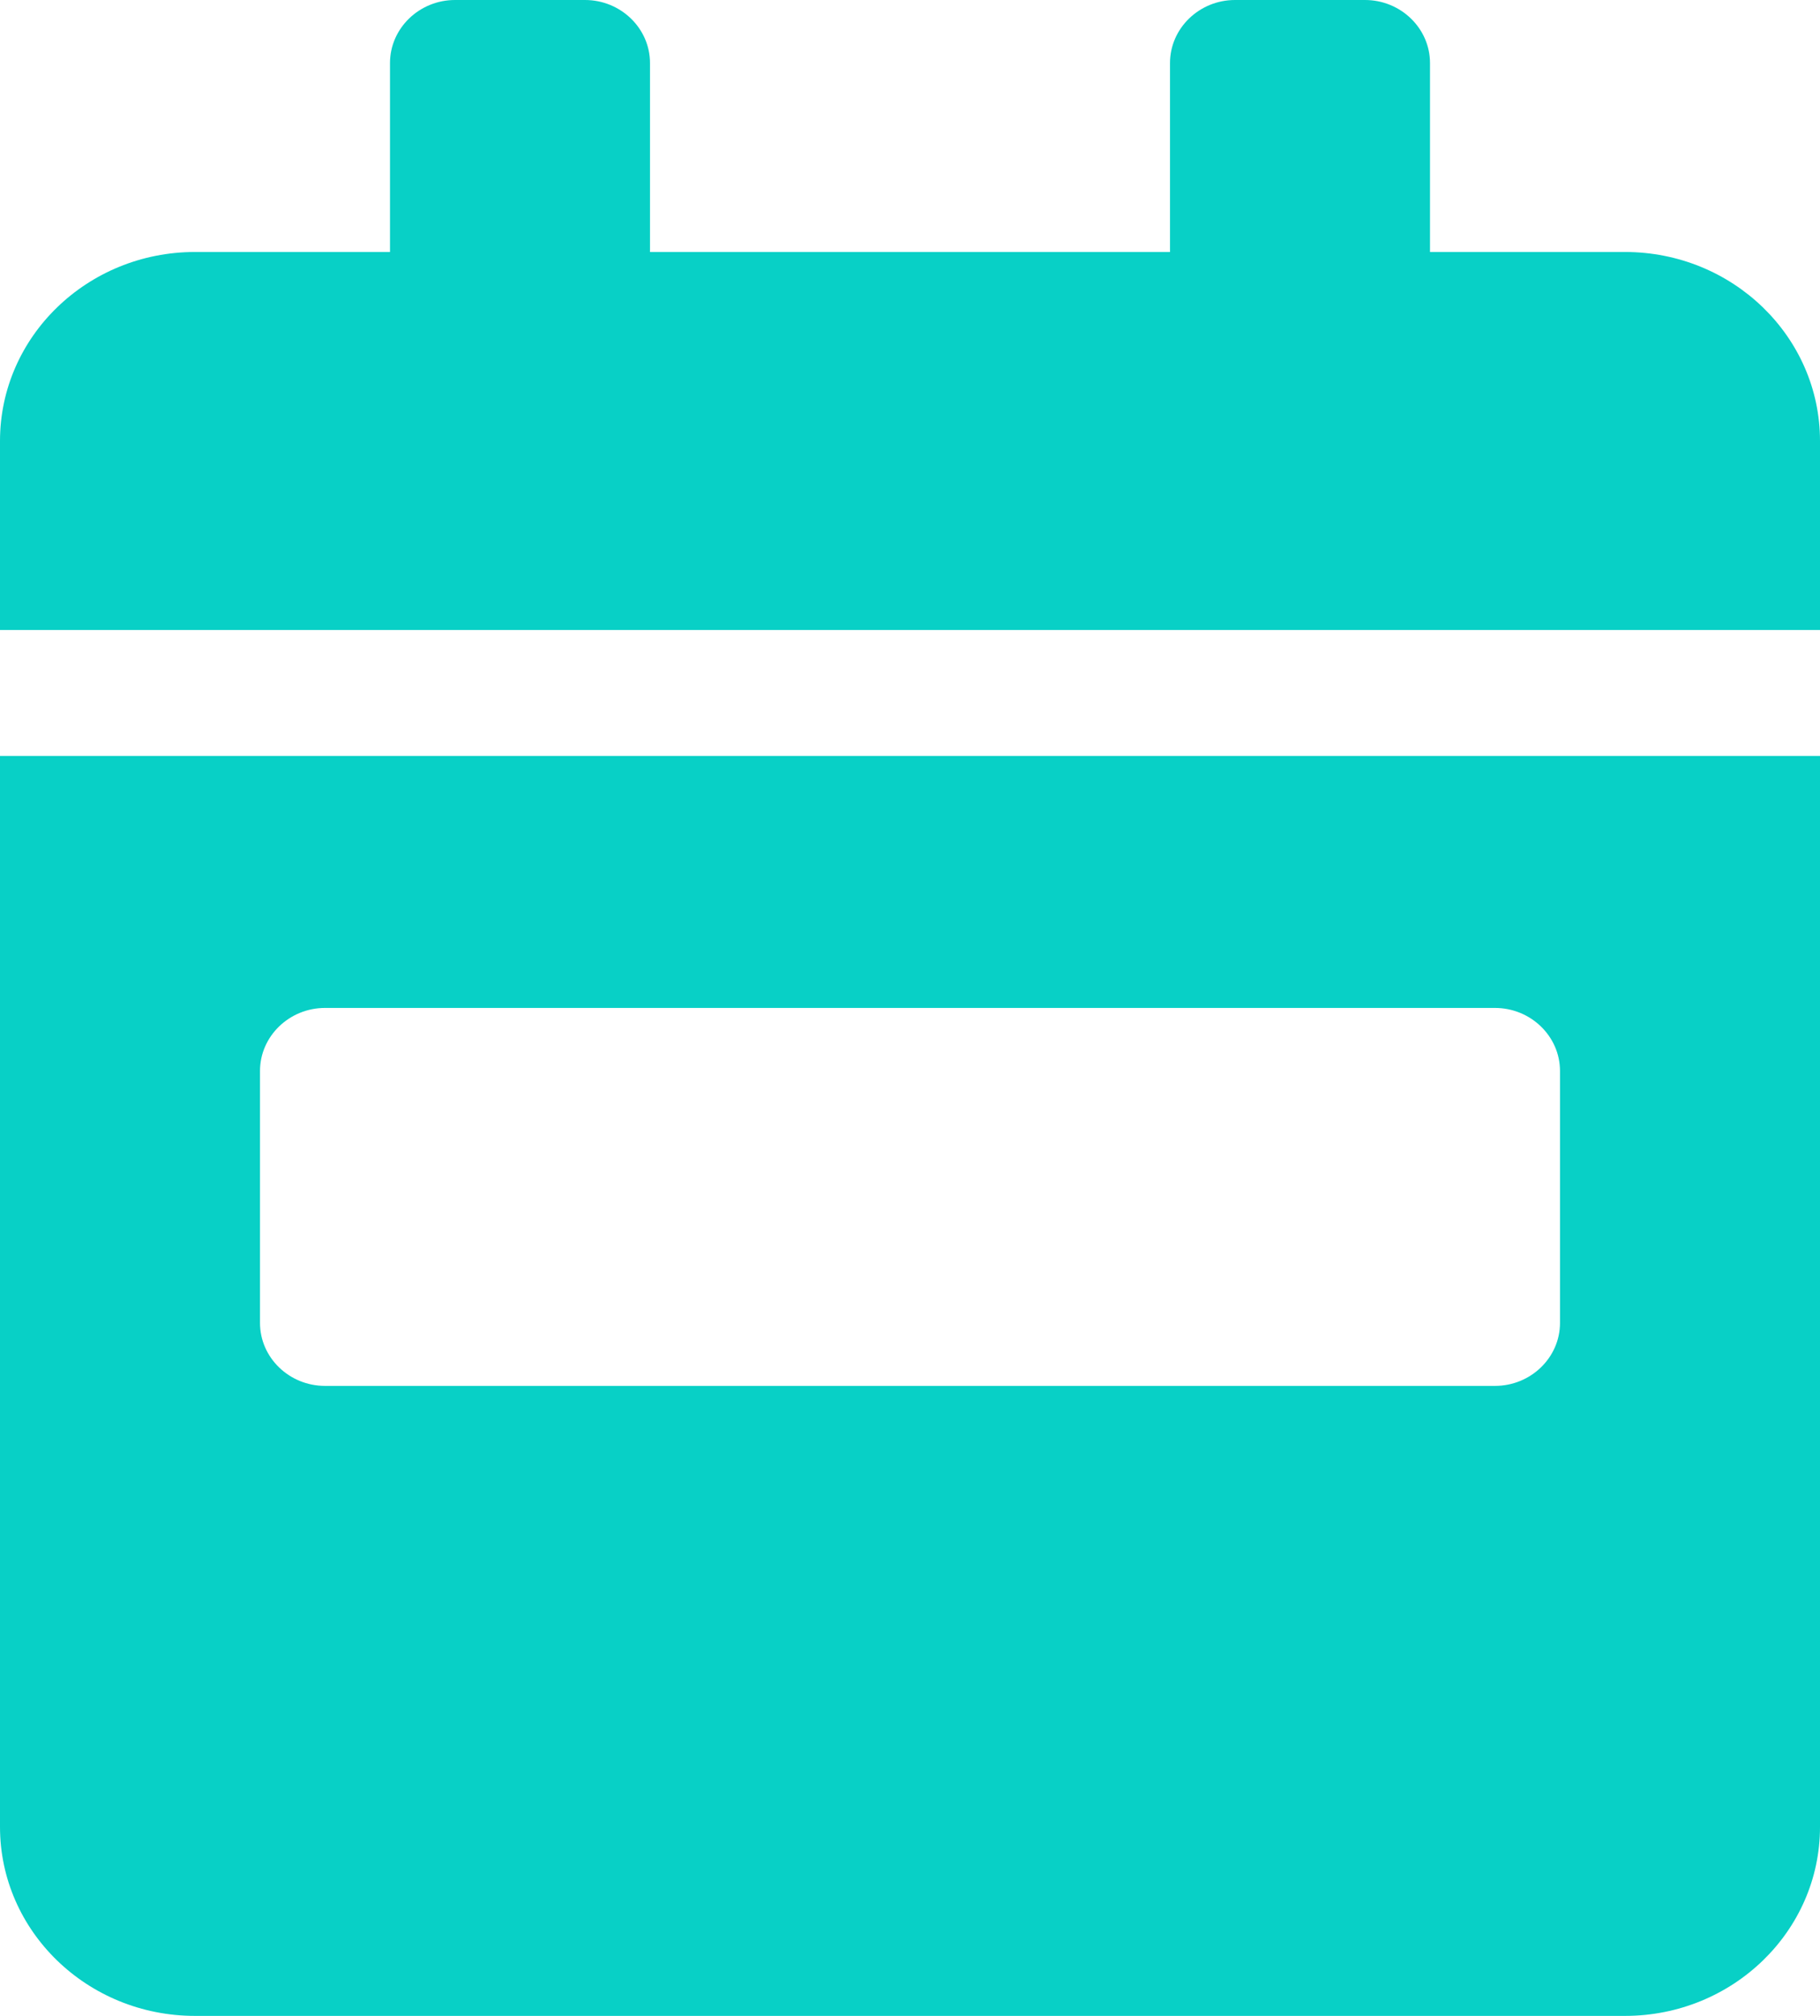 <svg width="28" height="31" viewBox="0 0 28 31" fill="none" xmlns="http://www.w3.org/2000/svg">
<path d="M0 28.094C0 29.698 1.344 31 3 31H25C26.656 31 28 29.698 28 28.094V11.625H0V28.094ZM4 16.469C4 15.936 4.45 15.5 5 15.5H23C23.55 15.5 24 15.936 24 16.469V20.344C24 20.877 23.55 21.312 23 21.312H5C4.45 21.312 4 20.877 4 20.344V16.469ZM25 3.875H22V0.969C22 0.436 21.55 0 21 0H19C18.45 0 18 0.436 18 0.969V3.875H10V0.969C10 0.436 9.55 0 9 0H7C6.45 0 6 0.436 6 0.969V3.875H3C1.344 3.875 0 5.177 0 6.781V9.688H28V6.781C28 5.177 26.656 3.875 25 3.875Z" fill="#08D0C6"/>
</svg>
